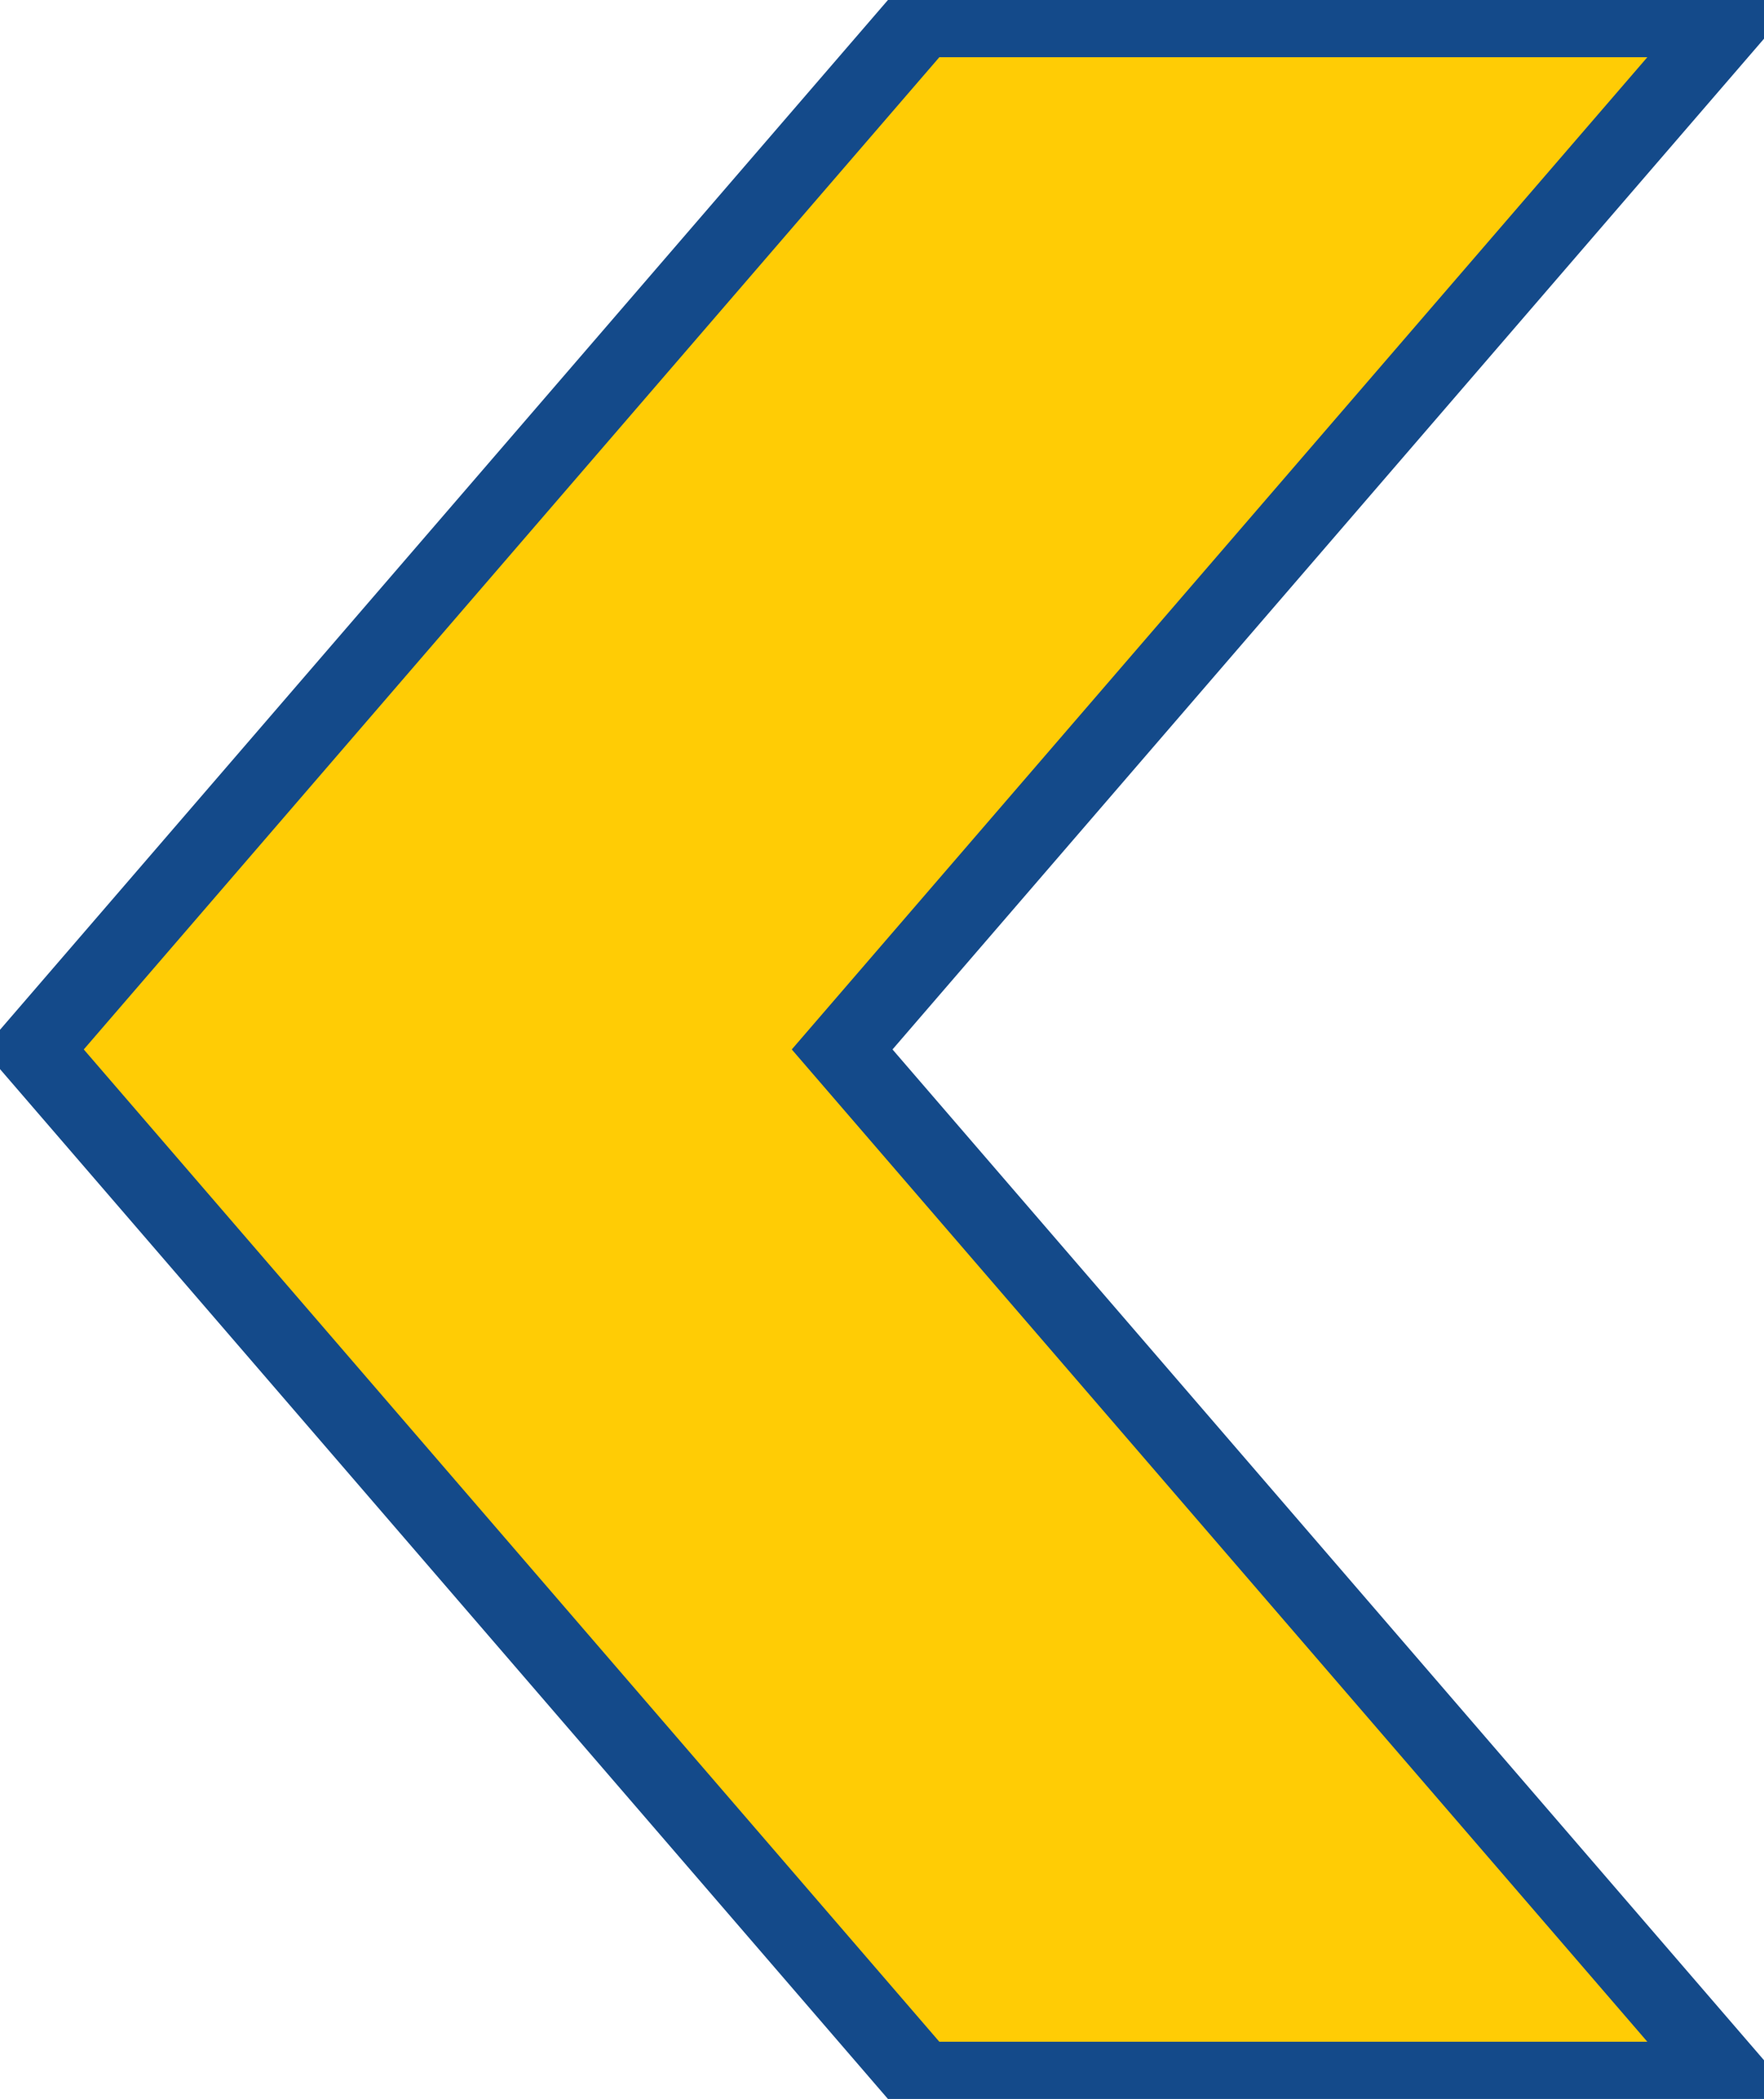 <?xml version="1.0" encoding="utf-8"?>
<!-- Generator: Adobe Illustrator 17.0.0, SVG Export Plug-In . SVG Version: 6.00 Build 0)  -->
<!DOCTYPE svg PUBLIC "-//W3C//DTD SVG 1.1//EN" "http://www.w3.org/Graphics/SVG/1.1/DTD/svg11.dtd">
<svg version="1.1" id="Capa_1" xmlns:x="http://ns.adobe.com/Extensibility/1.0/" xmlns:i="http://ns.adobe.com/AdobeIllustrator/10.0/" xmlns:graph="http://ns.adobe.com/Graphs/1.0/"
	 xmlns="http://www.w3.org/2000/svg" xmlns:xlink="http://www.w3.org/1999/xlink" x="0px" y="0px" width="23.125px"
	 height="27.509px" viewBox="0 0 23.125 27.509" enable-background="new 0 0 23.125 27.509" xml:space="preserve">
<polygon fill="#FFCC05" stroke="#144A8A" stroke-miterlimit="10" points="12.085,27.259 0.438,13.754 12.085,0.25 22.687,0.25 
	11.04,13.754 22.687,27.259 "/>
</svg>
